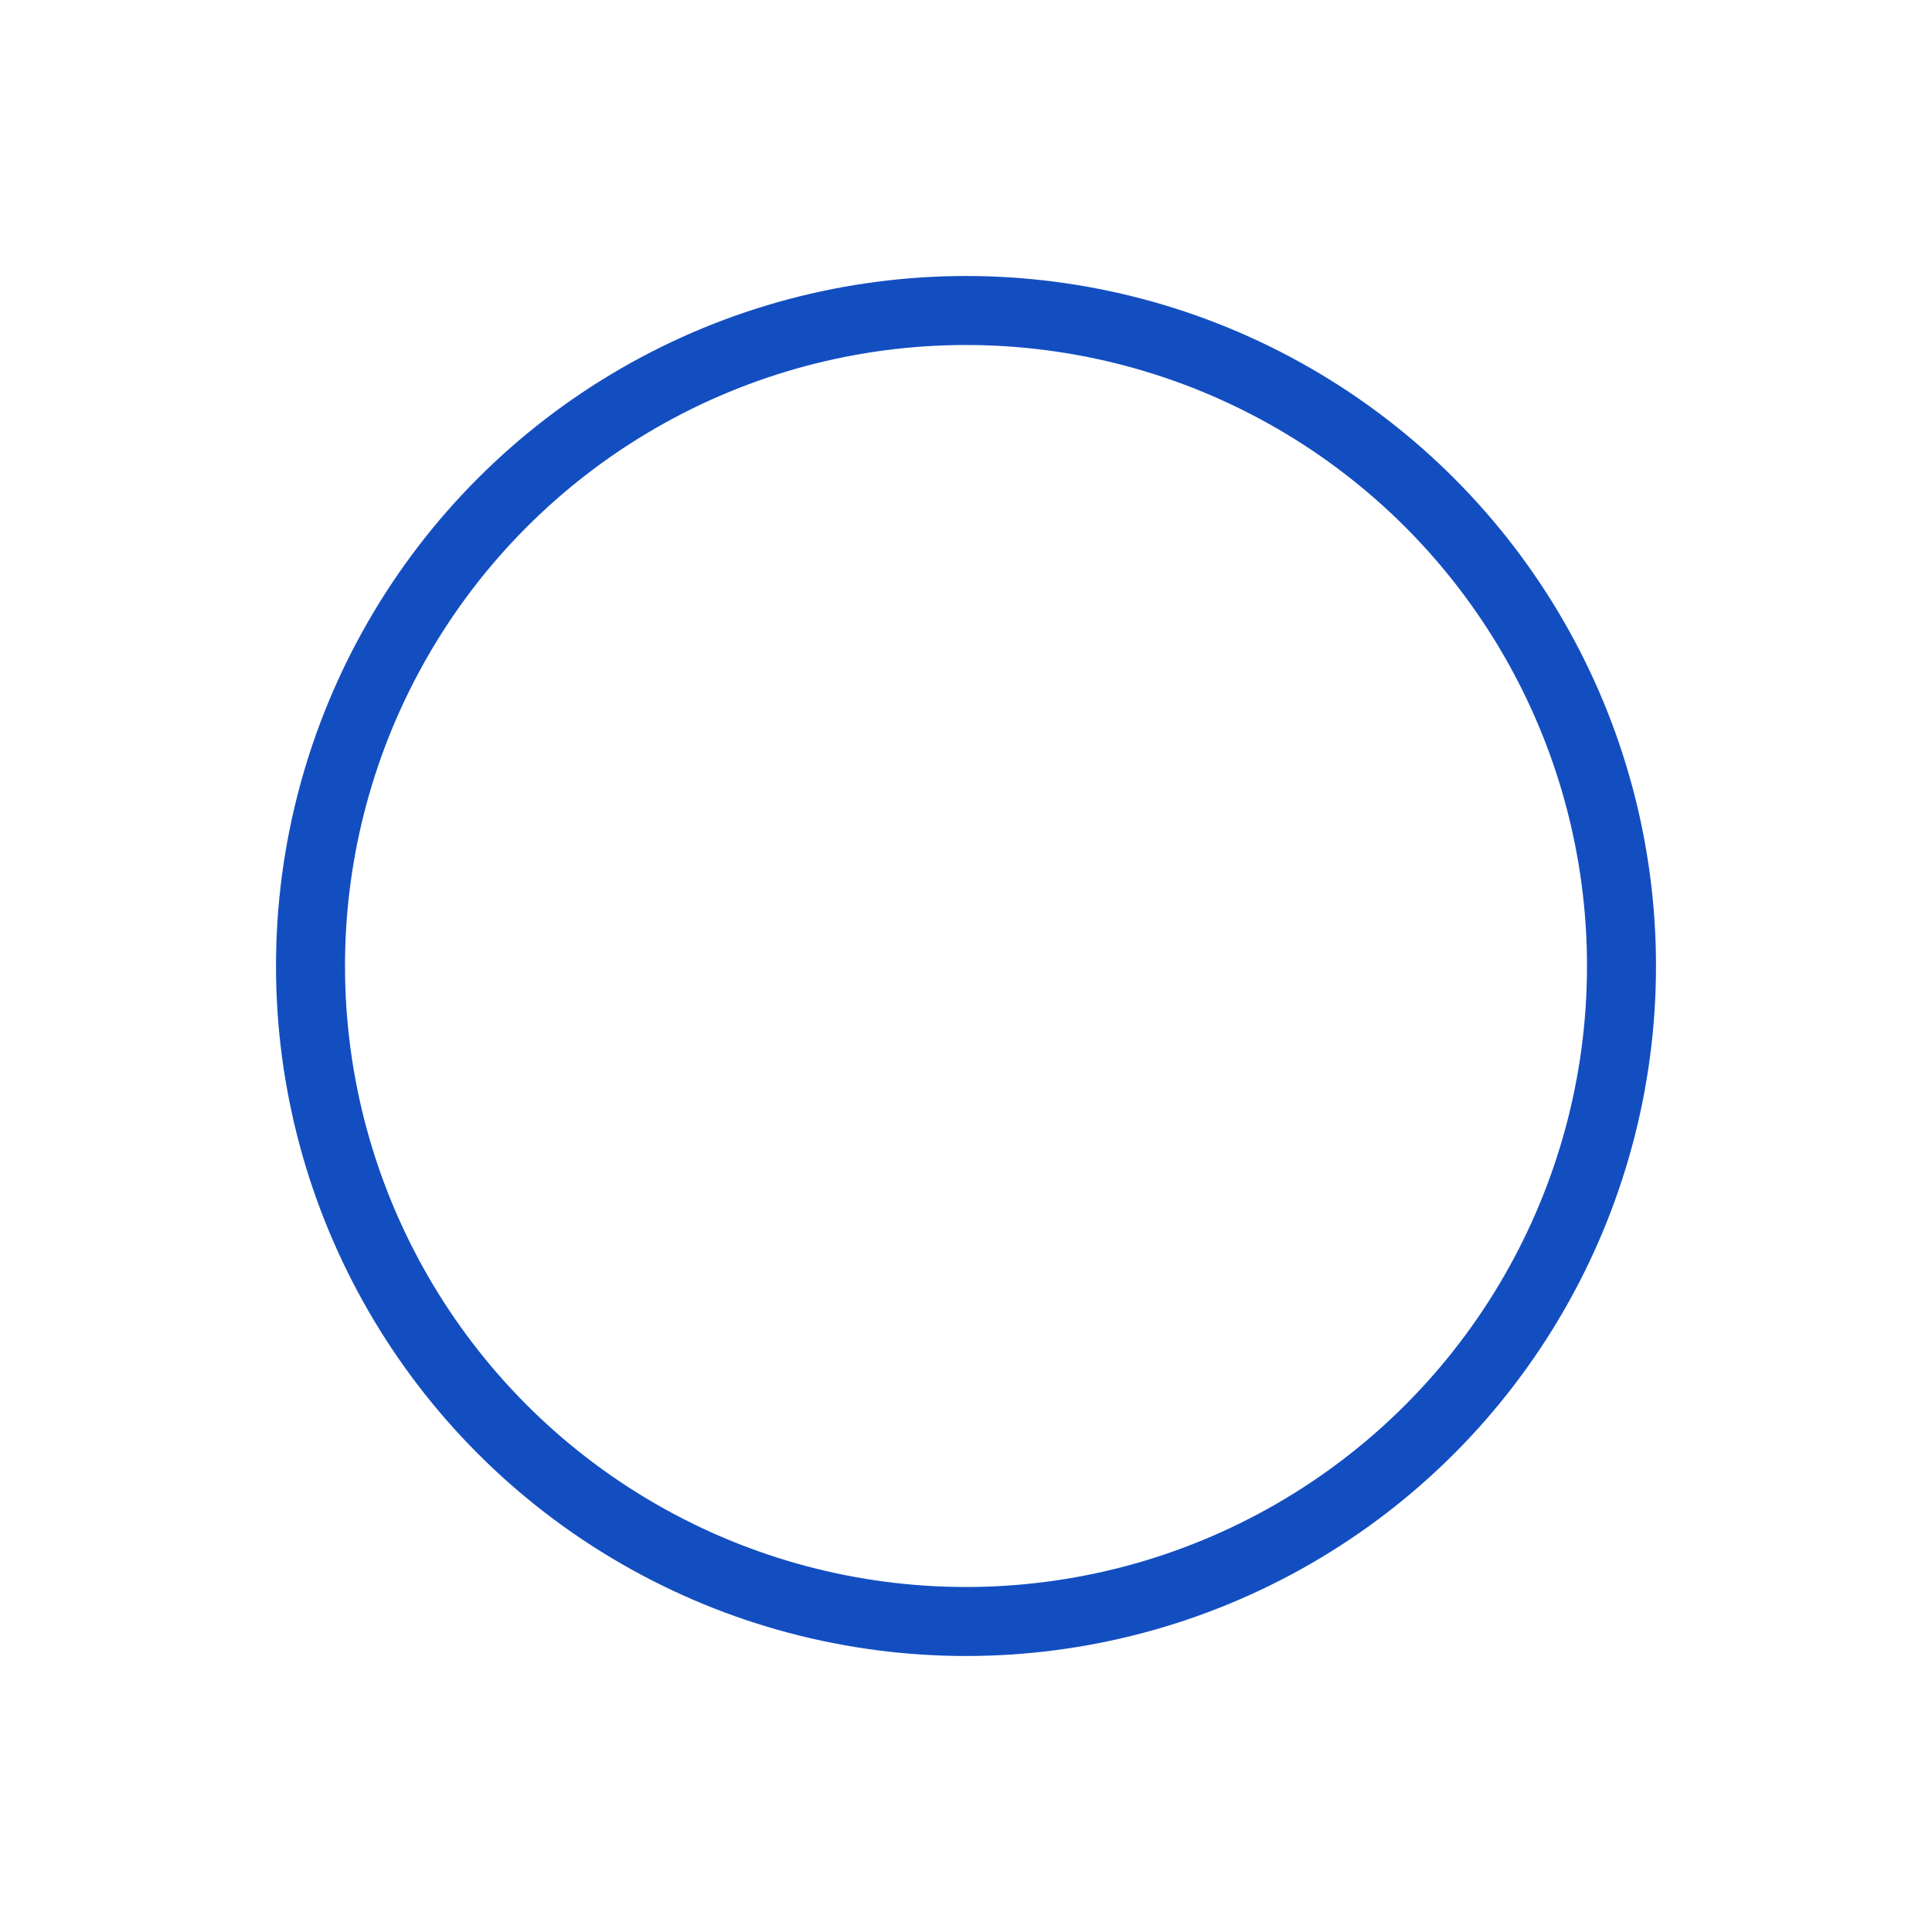 <svg width="28" height="28" viewBox="0 0 28 28" fill="none" xmlns="http://www.w3.org/2000/svg">
<g filter="url(#filter0_d_13_2209)">
<circle cx="14" cy="10" r="10" fill="white"/>
<circle cx="14" cy="10" r="9.5" stroke="#134EC1"/>
</g>
<defs>
<filter id="filter0_d_13_2209" x="0" y="0" width="28" height="28" filterUnits="userSpaceOnUse" color-interpolation-filters="sRGB">
<feFlood flood-opacity="0" result="BackgroundImageFix"/>
<feColorMatrix in="SourceAlpha" type="matrix" values="0 0 0 0 0 0 0 0 0 0 0 0 0 0 0 0 0 0 127 0" result="hardAlpha"/>
<feOffset dy="4"/>
<feGaussianBlur stdDeviation="2"/>
<feComposite in2="hardAlpha" operator="out"/>
<feColorMatrix type="matrix" values="0 0 0 0 0.075 0 0 0 0 0.306 0 0 0 0 0.757 0 0 0 0.15 0"/>
<feBlend mode="normal" in2="BackgroundImageFix" result="effect1_dropShadow_13_2209"/>
<feBlend mode="normal" in="SourceGraphic" in2="effect1_dropShadow_13_2209" result="shape"/>
</filter>
</defs>
</svg>
